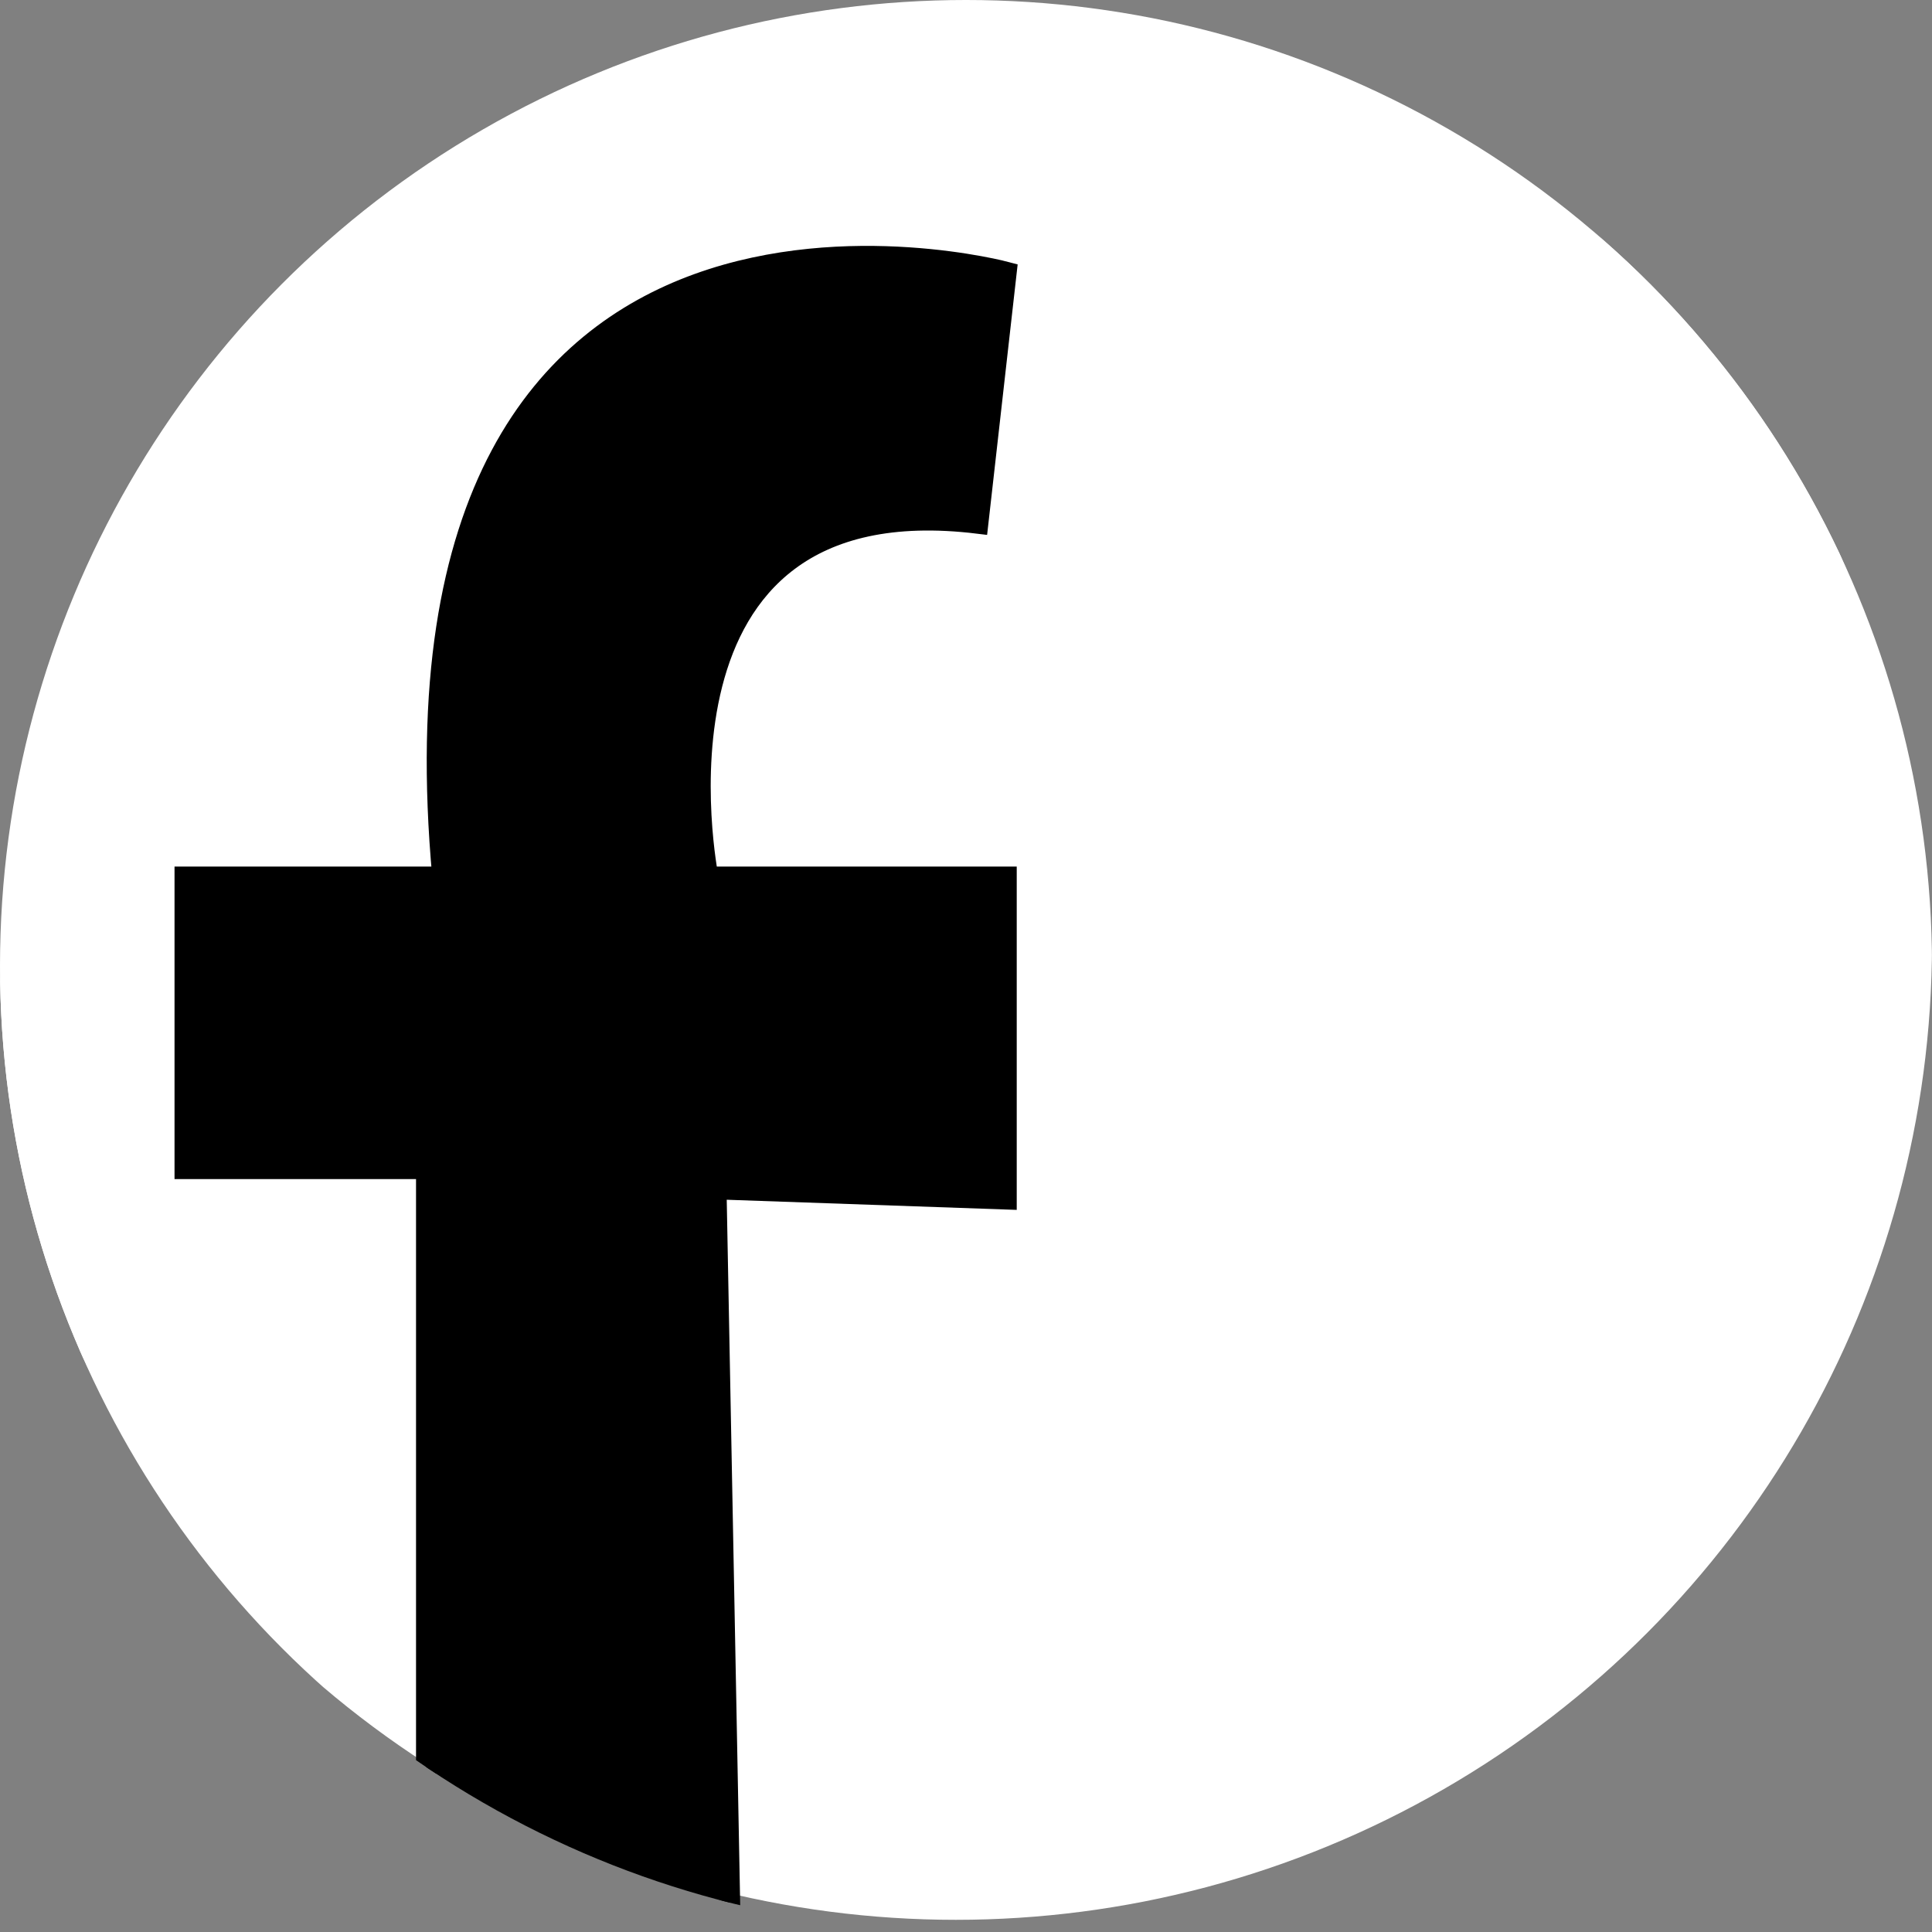 <?xml version="1.0" encoding="utf-8"?>
<!-- Generator: Adobe Illustrator 18.1.0, SVG Export Plug-In . SVG Version: 6.00 Build 0)  -->
<svg version="1.1" id="Layer_1" xmlns="http://www.w3.org/2000/svg" xmlns:xlink="http://www.w3.org/1999/xlink" x="0px" y="0px"
	 viewBox="0 0 95.2 95.2" style="enable-background:new 0 0 95.2 95.2;" xml:space="preserve">
<rect x="0" y="0" width="95.2" height="95.2" fill="#808080" stroke="none"/>
<g>
	<defs>
		<circle id="SVGID_1_" cx="47.6" cy="47.6" r="47.6"/>
	</defs>
	<clipPath id="SVGID_2_">
		<use xlink:href="#SVGID_1_"  style="overflow:visible;"/>
	</clipPath>
	<circle style="clip-path:url(#SVGID_2_);fill:#FFFFFF;stroke:#FFFFFF;stroke-miterlimit:10;" cx="47.1" cy="46.5" r="47.6"/>
	<path style="clip-path:url(#SVGID_2_);stroke:#000000;stroke-miterlimit:10;" d="M48.2,25.8l1.4-12.4c0,0-31.3-8.4-27.8,29.8H9.1
		v14.4H21v42.9h15.1l-0.8-41.9l14.3,0.5V43.2H34.9C34.9,43.2,31,23.7,48.2,25.8z"/>
</g>
<g>
</g>
<g>
</g>
<g>
</g>
<g>
</g>
<g>
</g>
<g>
</g>
</svg>
